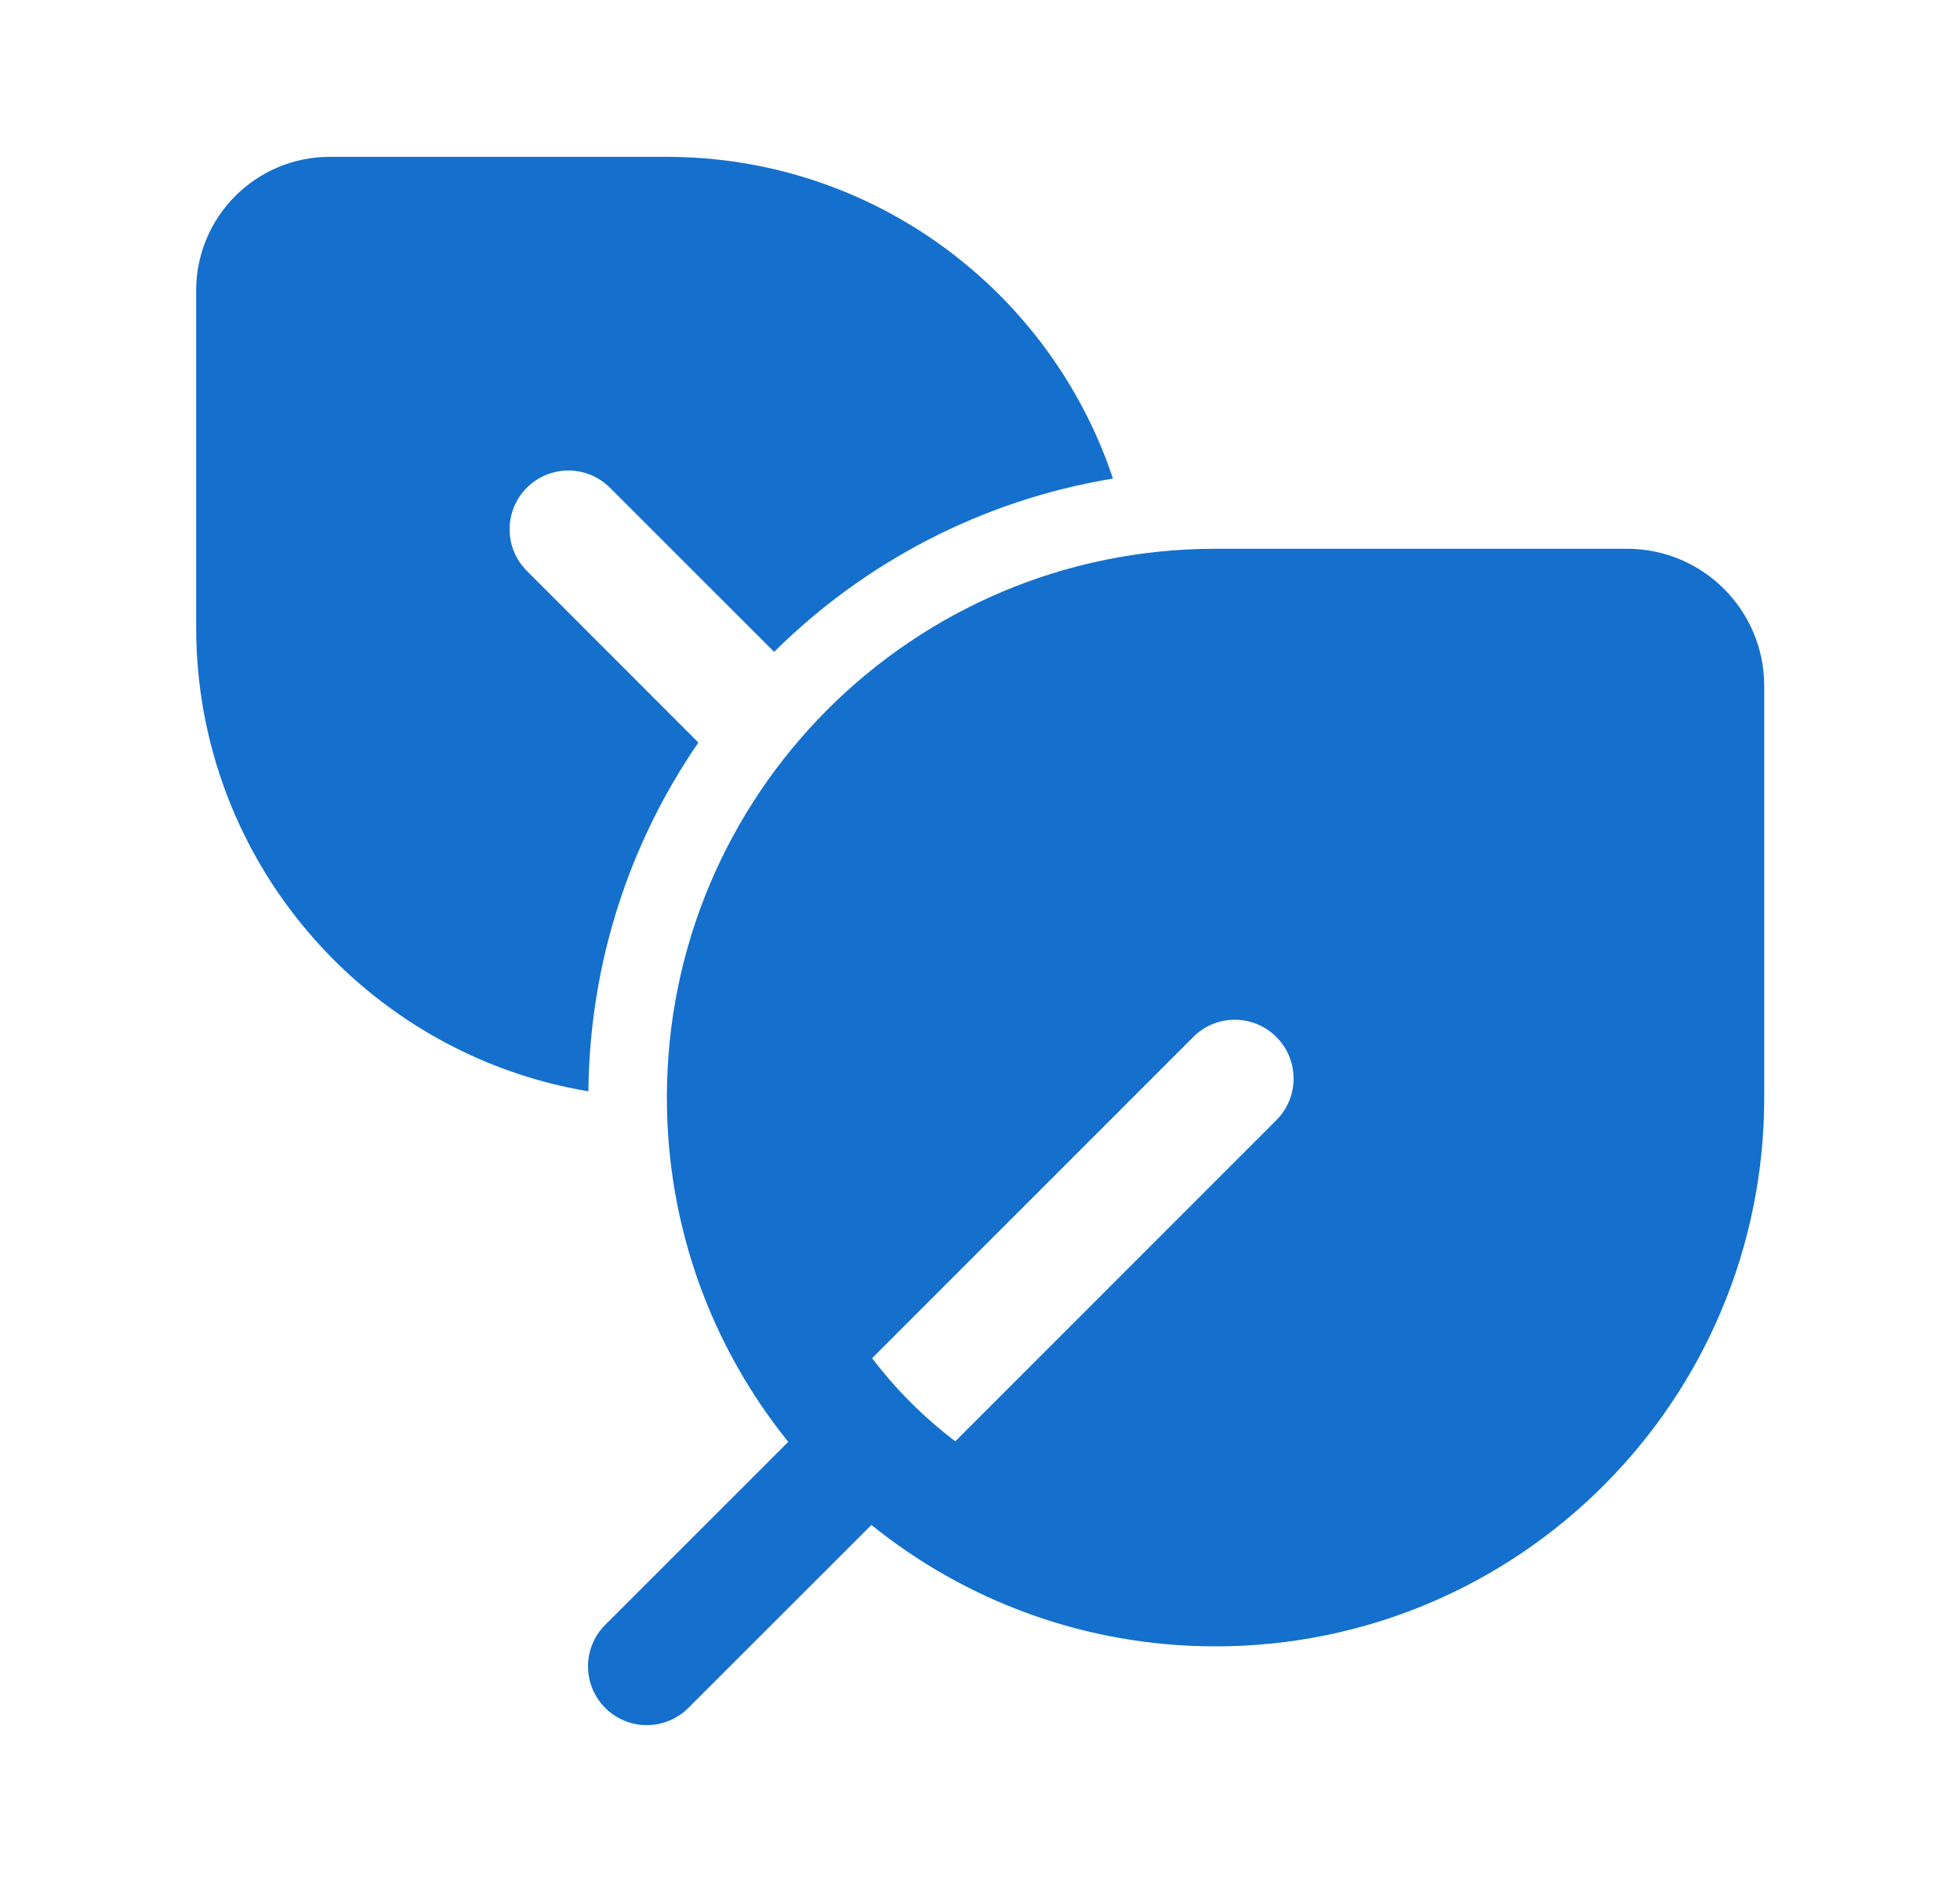<svg width="25" height="24" viewBox="0 0 25 24" fill="none" xmlns="http://www.w3.org/2000/svg">
<path d="M4.207 2C3.266 2 2.502 2.763 2.502 3.705V8C2.502 10.974 4.666 13.442 7.505 13.917C7.521 12.267 8.036 10.736 8.908 9.469L6.72 7.28C6.427 6.987 6.427 6.513 6.72 6.22C7.013 5.927 7.487 5.927 7.78 6.22L9.874 8.313C11.026 7.171 12.524 6.378 14.196 6.103C13.402 3.719 11.153 2 8.502 2H4.207ZM10.054 18.387L7.72 20.72C7.427 21.012 7.427 21.487 7.72 21.78C8.012 22.073 8.487 22.073 8.78 21.78L11.115 19.447C12.315 20.415 13.842 20.995 15.504 20.995C19.37 20.995 22.503 17.861 22.503 13.996V8.748C22.503 7.781 21.72 6.998 20.753 6.998H15.504C11.639 6.998 8.506 10.131 8.506 13.996C8.506 15.659 9.085 17.186 10.054 18.387ZM16.28 14.285L12.185 18.38C11.785 18.077 11.428 17.72 11.124 17.32L15.22 13.224C15.512 12.931 15.987 12.931 16.28 13.224C16.573 13.517 16.573 13.992 16.28 14.285Z" fill="#1470CC"/>
</svg>
